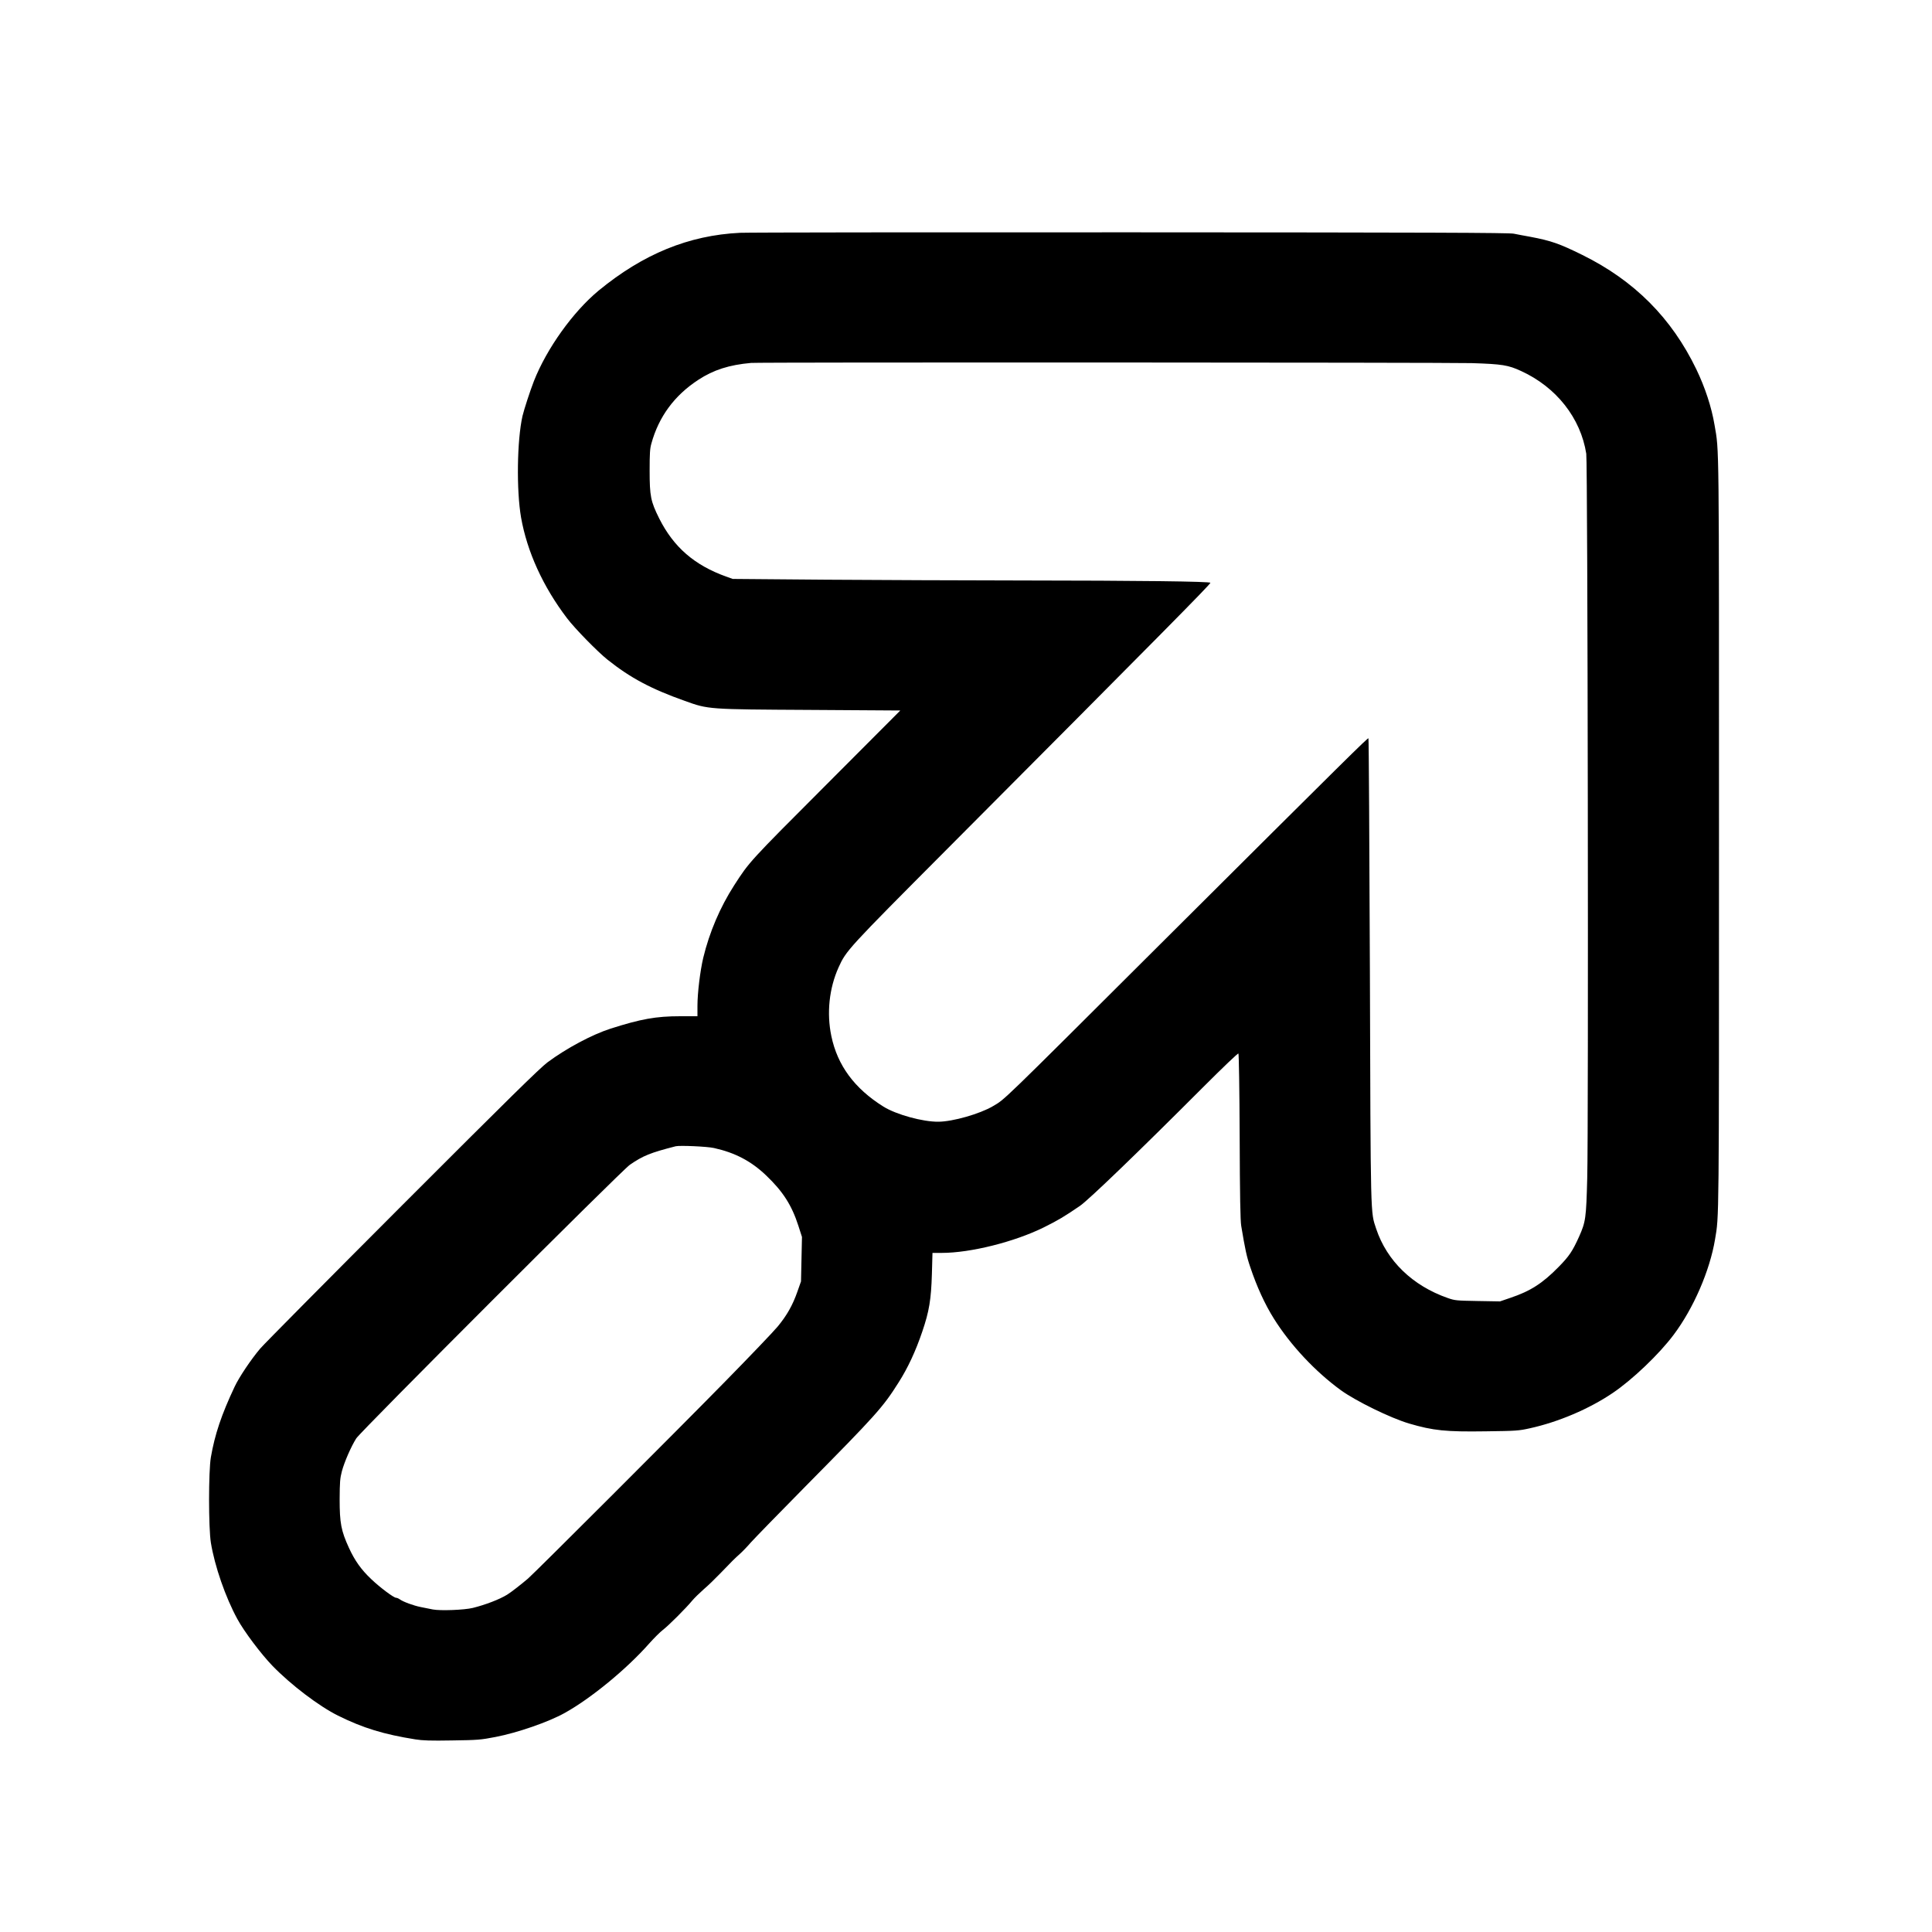<?xml version="1.0" standalone="no"?>
<!DOCTYPE svg PUBLIC "-//W3C//DTD SVG 20010904//EN"
 "http://www.w3.org/TR/2001/REC-SVG-20010904/DTD/svg10.dtd">
<svg version="1.0" xmlns="http://www.w3.org/2000/svg"
 width="2000pt" height="2000pt" viewBox="0 0 2000 2000"
 preserveAspectRatio="xMidYMid meet">

<g transform="translate(0,2000) scale(0.1,-0.1)"
 stroke="none">
<path d="M7660 17590 c-531 -26 -1002 -219 -1464 -599 -264 -219 -536 -598
-669 -936 -40 -103 -101 -290 -118 -361 -57 -251 -64 -768 -15 -1051 63 -356
228 -717 476 -1043 82 -108 315 -346 419 -429 236 -188 449 -302 801 -427 246
-88 235 -87 1298 -93 l932 -6 -768 -770 c-799 -800 -794 -795 -952 -1040 -146
-227 -256 -485 -320 -750 -32 -135 -60 -364 -60 -497 l0 -108 -179 0 c-250 0
-406 -28 -722 -129 -192 -62 -456 -203 -651 -348 -79 -59 -402 -376 -1502
-1477 -770 -771 -1433 -1440 -1472 -1486 -96 -113 -219 -297 -265 -395 -137
-290 -205 -494 -246 -730 -25 -144 -25 -731 0 -885 39 -241 151 -565 274 -790
69 -128 246 -363 363 -484 193 -199 482 -418 679 -516 260 -129 474 -194 801
-246 74 -12 157 -15 380 -11 271 4 293 6 450 36 228 44 548 155 715 248 272
151 641 454 876 720 50 56 113 119 142 141 56 42 241 227 304 304 21 25 74 77
117 115 44 37 120 111 170 163 122 127 153 158 206 205 25 22 77 76 115 120
39 43 295 307 570 585 721 730 794 810 956 1067 97 152 178 326 247 530 71
209 91 330 99 596 l6 217 96 0 c298 0 752 114 1056 264 149 74 214 113 375
223 91 63 600 553 1268 1222 215 215 367 360 372 355 5 -5 11 -375 13 -859 2
-618 7 -870 16 -925 41 -246 56 -317 93 -425 68 -204 152 -387 245 -535 172
-275 429 -549 693 -741 156 -113 514 -288 706 -345 252 -74 381 -87 795 -81
315 4 341 6 454 31 297 65 616 201 860 366 204 138 481 402 631 603 205 273
374 663 428 987 42 249 41 127 41 4205 0 4135 2 3945 -46 4225 -31 185 -98
389 -189 578 -256 530 -641 917 -1180 1183 -235 116 -322 147 -540 188 -58 10
-134 25 -170 32 -51 10 -891 13 -3965 14 -2145 1 -3965 -1 -4045 -5z m7575
-1349 c317 -10 378 -20 514 -83 363 -167 614 -486 672 -855 15 -92 24 -6979
10 -7498 -11 -418 -16 -453 -85 -608 -68 -150 -102 -201 -211 -312 -167 -170
-291 -250 -499 -320 l-108 -37 -232 4 c-220 4 -235 5 -309 31 -364 127 -630
384 -741 717 -59 180 -57 63 -65 2678 -5 1316 -11 2396 -15 2399 -7 7 -201
-184 -2161 -2137 -1676 -1671 -1598 -1595 -1726 -1671 -136 -80 -415 -160
-564 -161 -162 -2 -437 74 -569 156 -300 187 -477 427 -540 731 -50 239 -22
496 75 711 79 174 90 187 1118 1219 2231 2240 2731 2746 2731 2762 0 14 -725
23 -1974 24 -573 1 -1475 4 -2006 8 l-965 8 -70 25 c-327 118 -541 304 -690
599 -89 179 -100 231 -100 499 0 174 3 227 18 278 76 278 239 499 486 660 157
103 320 155 546 175 86 8 7197 5 7460 -2z m-7845 -8125 c218 -48 385 -135 541
-284 174 -166 265 -308 334 -522 l37 -115 -5 -230 -5 -230 -37 -105 c-50 -143
-110 -248 -205 -363 -44 -53 -287 -307 -539 -564 -472 -482 -1975 -1984 -2046
-2045 -68 -58 -178 -144 -215 -166 -79 -49 -226 -105 -355 -137 -89 -22 -339
-31 -415 -16 -30 6 -86 18 -125 25 -74 15 -179 53 -217 80 -12 9 -30 16 -38
16 -24 0 -167 107 -256 192 -105 99 -171 192 -232 325 -81 177 -96 257 -96
503 1 179 4 216 23 289 25 95 96 258 149 341 48 75 2743 2770 2832 2832 136
94 213 125 475 192 42 10 322 -2 395 -18z"/>
</g>
</svg>
